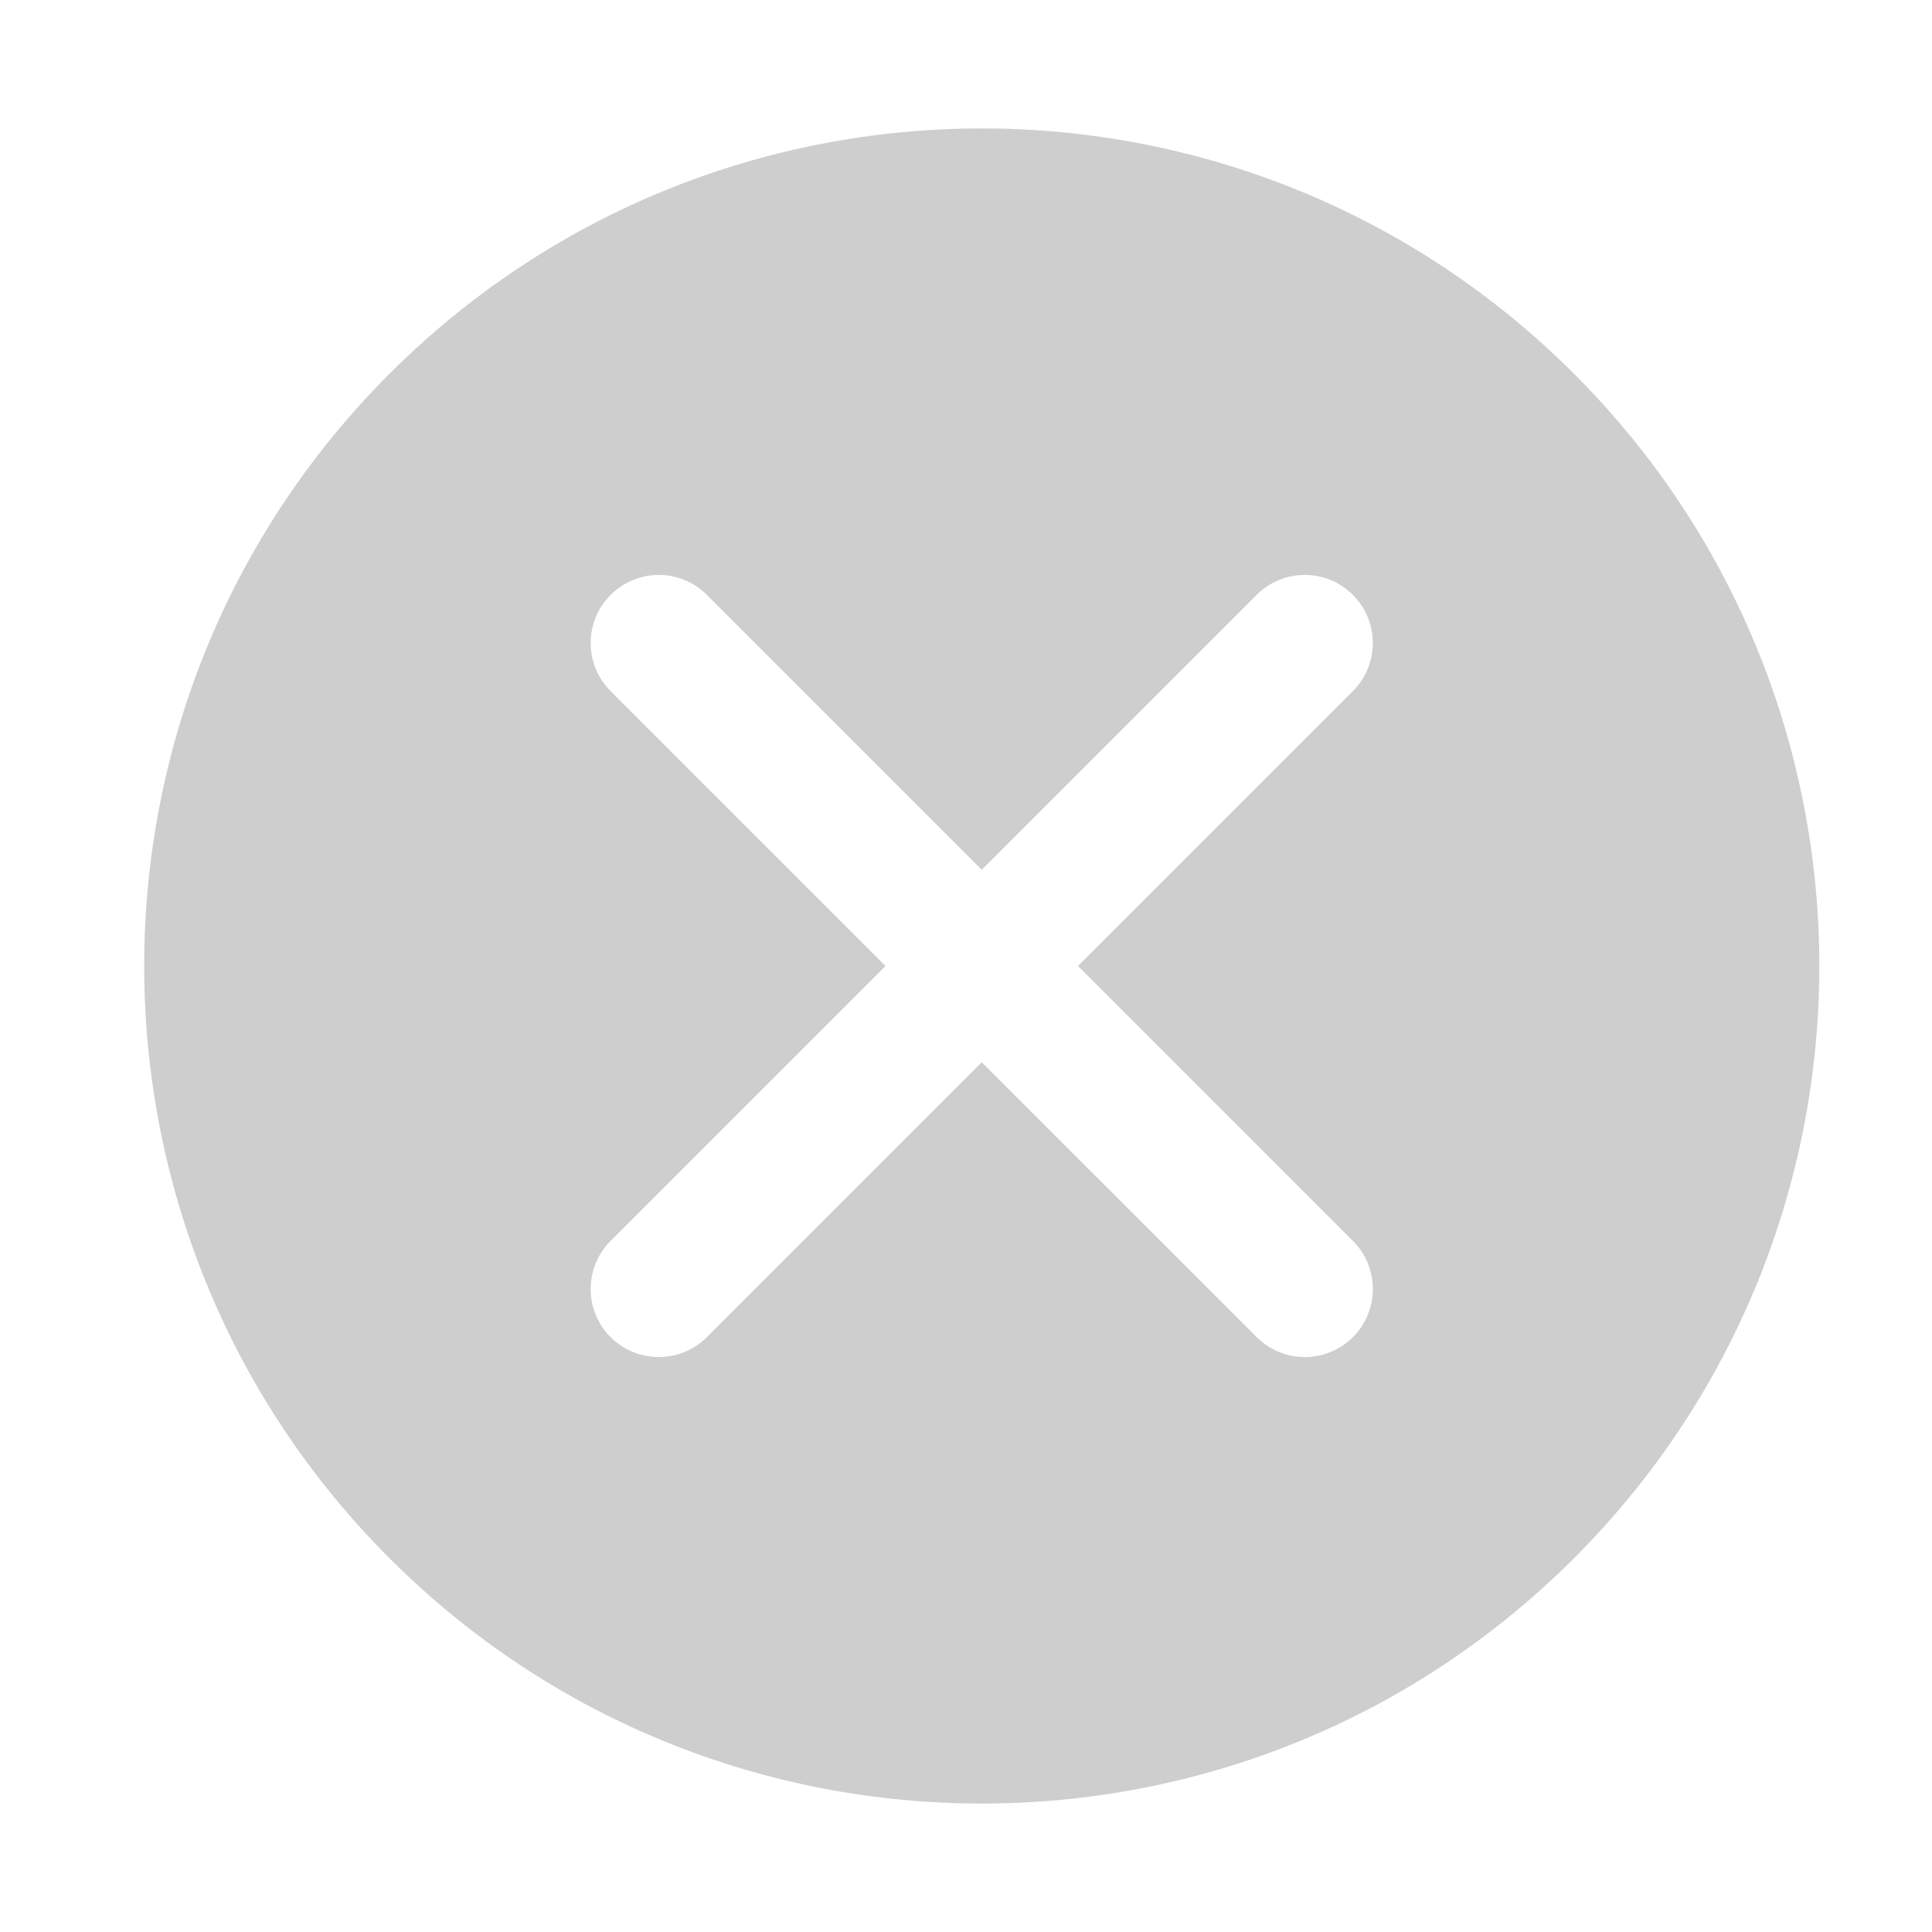 <?xml version="1.0" encoding="utf-8"?>
<!-- Generator: Adobe Illustrator 17.0.0, SVG Export Plug-In . SVG Version: 6.00 Build 0)  -->
<!DOCTYPE svg PUBLIC "-//W3C//DTD SVG 1.1//EN" "http://www.w3.org/Graphics/SVG/1.1/DTD/svg11.dtd">
<svg version="1.1" id="Capa_1" xmlns="http://www.w3.org/2000/svg" xmlns:xlink="http://www.w3.org/1999/xlink" x="0px" y="0px"
 width="18px" height="18px" viewBox="0 0 76.644 76.644" enable-background="new 0 0 76.644 76.644" xml:space="preserve">
<g>
<path fill="#CECECE" d="M62.442,14.827c-12.976-12.976-34.014-12.976-46.99,0c-12.976,12.976-12.976,34.014,0,46.99s34.014,12.976,46.99,0
  S75.418,27.803,62.442,14.827z M53.671,49.227c1.055,1.054,1.055,2.764,0,3.818c-0.527,0.527-1.218,0.791-1.909,0.791
  s-1.382-0.264-1.909-0.791L38.947,42.14L28.042,53.045c-0.527,0.527-1.219,0.791-1.909,0.791c-0.691,0-1.382-0.264-1.909-0.791
  c-1.055-1.054-1.055-2.764,0-3.818l10.905-10.905L24.224,27.417c-1.055-1.054-1.055-2.764,0-3.818c1.055-1.055,2.764-1.055,3.818,0
  l10.905,10.905l10.905-10.905c1.057-1.055,2.766-1.054,3.818,0c1.055,1.054,1.055,2.764,0,3.818L42.766,38.322L53.671,49.227z"/>
</g>
</svg>
